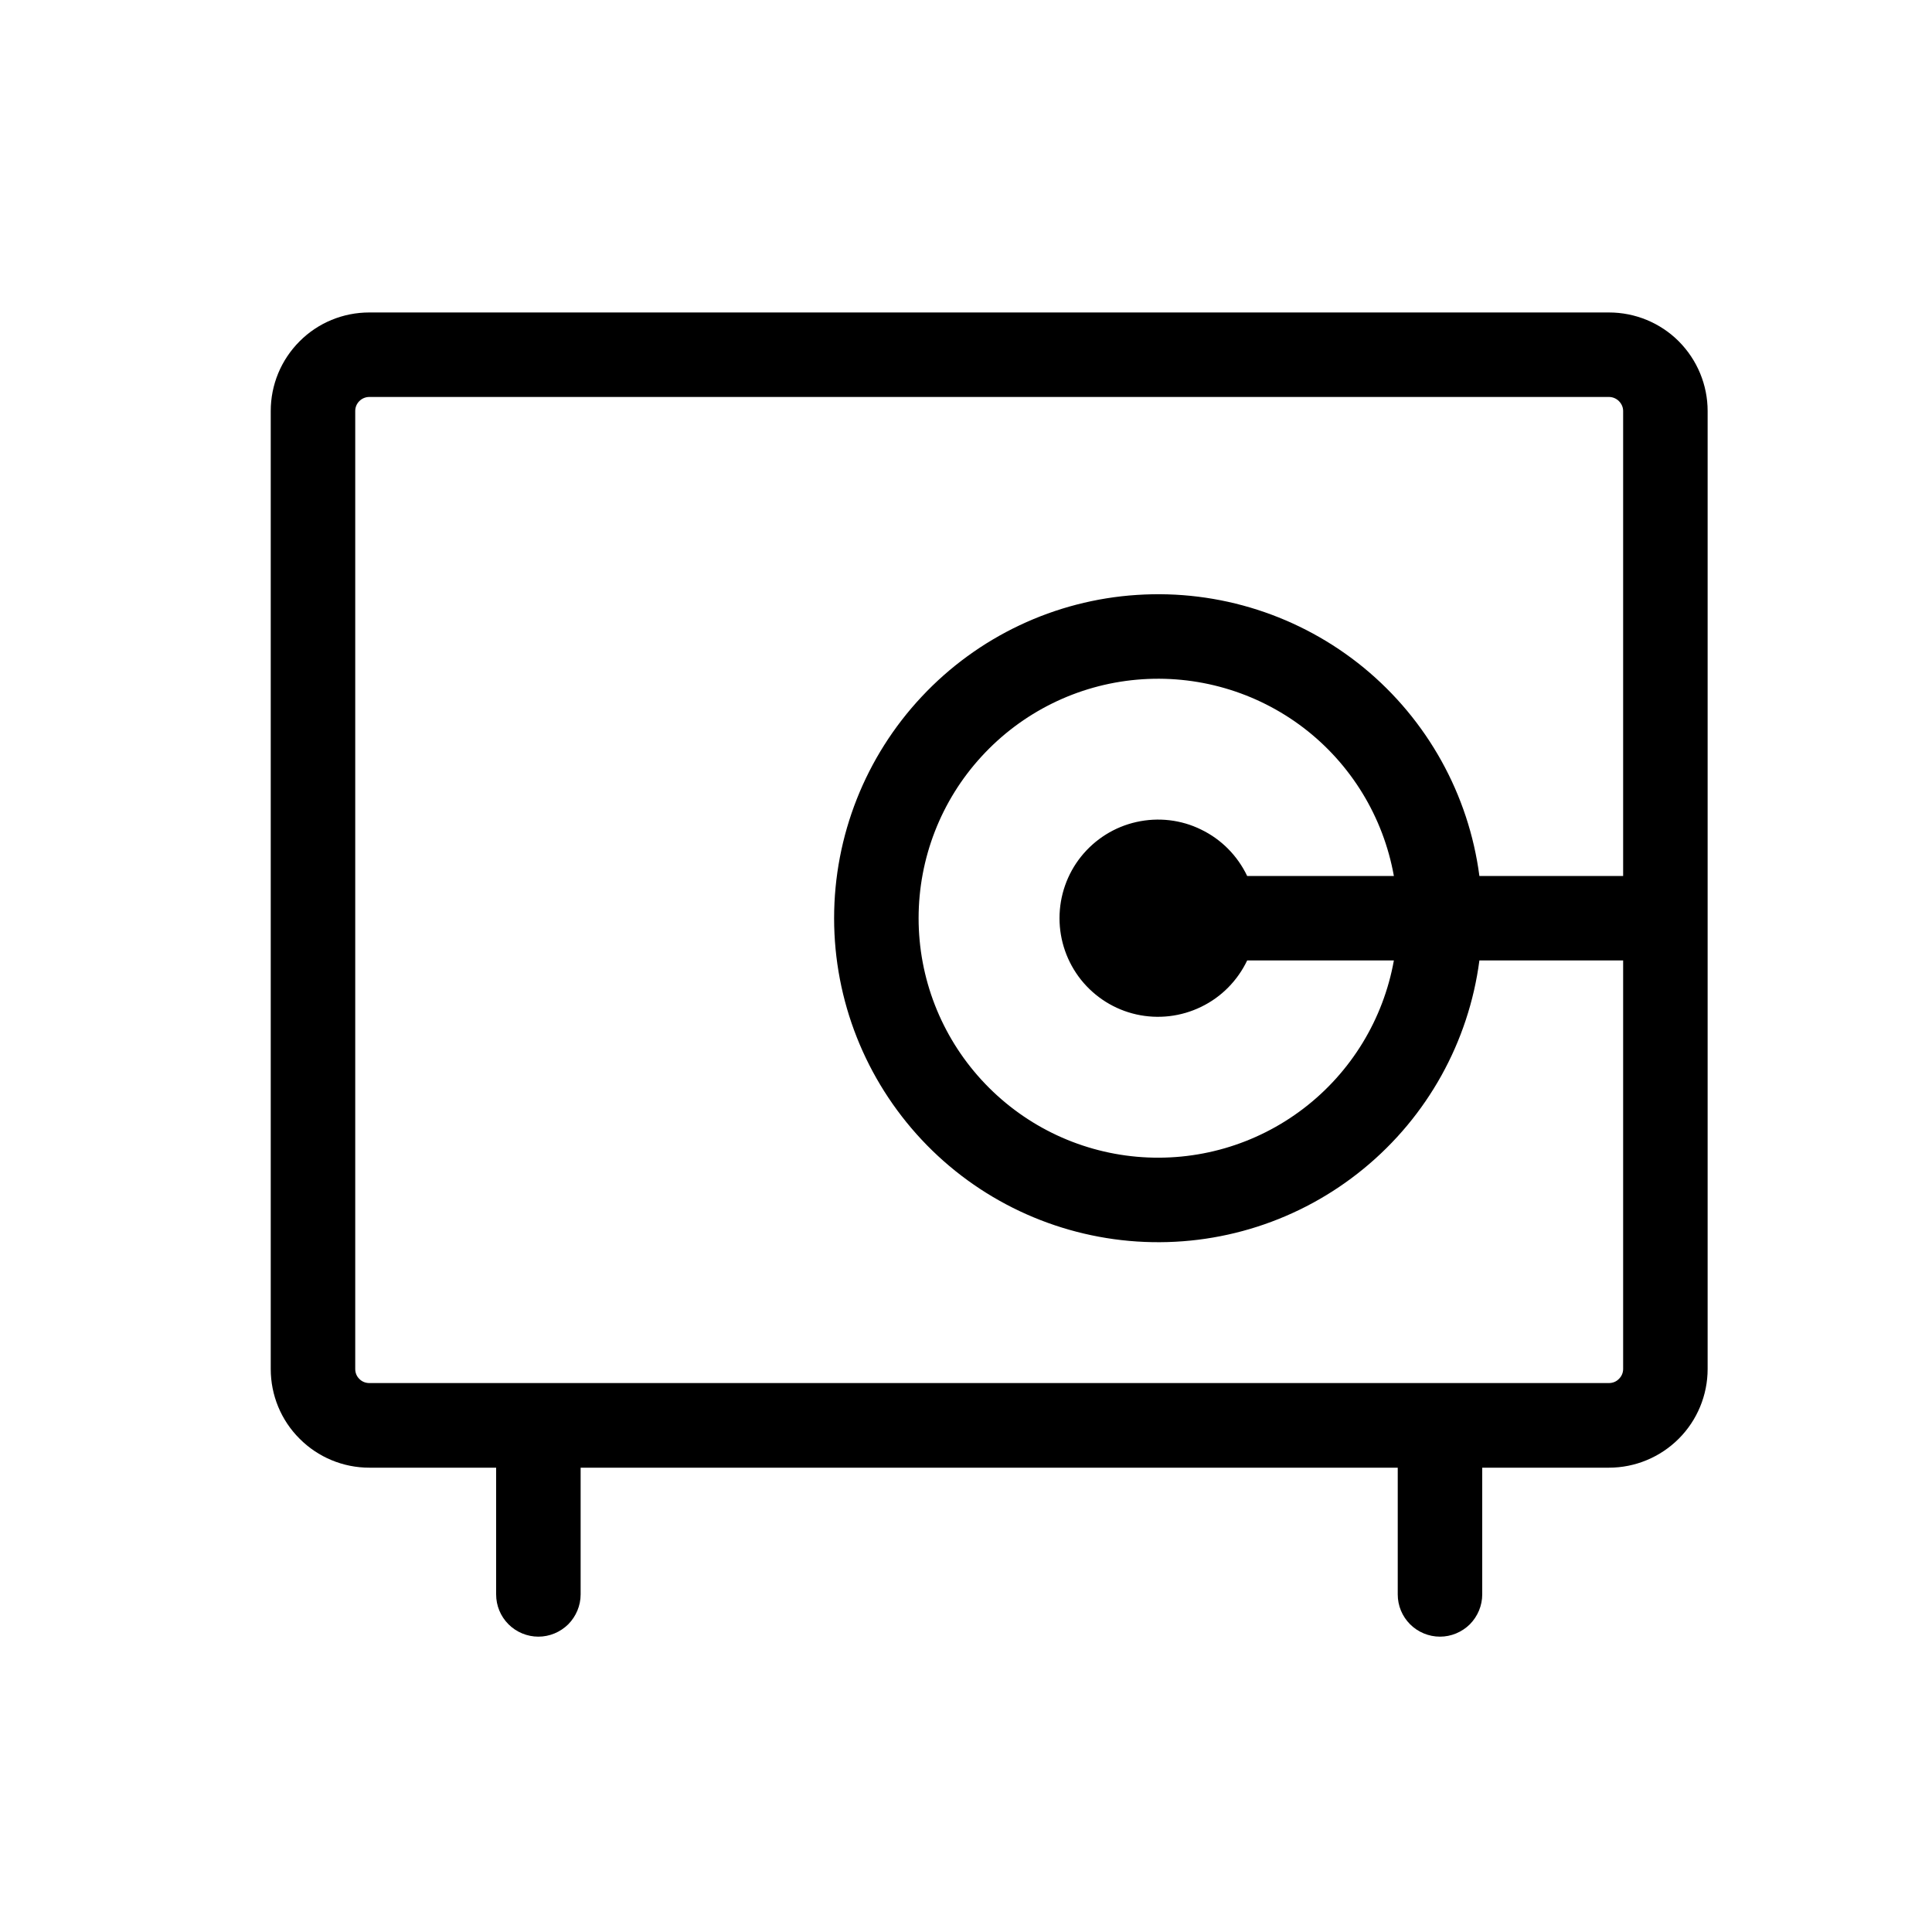 <svg width="15" height="15" viewBox="0 0 15 15" fill="none" xmlns="http://www.w3.org/2000/svg">
<path d="M12.492 2.426H2.867C2.664 2.426 2.469 2.506 2.326 2.65C2.182 2.794 2.102 2.988 2.102 3.191V10.629C2.102 10.832 2.182 11.027 2.326 11.17C2.469 11.314 2.664 11.395 2.867 11.395H3.852V12.379C3.852 12.466 3.886 12.549 3.948 12.611C4.009 12.672 4.093 12.707 4.18 12.707C4.267 12.707 4.35 12.672 4.412 12.611C4.473 12.549 4.508 12.466 4.508 12.379V11.395H10.852V12.379C10.852 12.466 10.886 12.549 10.948 12.611C11.009 12.672 11.093 12.707 11.18 12.707C11.267 12.707 11.35 12.672 11.412 12.611C11.473 12.549 11.508 12.466 11.508 12.379V11.395H12.492C12.695 11.395 12.89 11.314 13.034 11.17C13.177 11.027 13.258 10.832 13.258 10.629V3.191C13.258 2.988 13.177 2.794 13.034 2.65C12.89 2.506 12.695 2.426 12.492 2.426ZM12.492 10.738H2.867C2.838 10.738 2.81 10.727 2.79 10.706C2.769 10.686 2.758 10.658 2.758 10.629V3.191C2.758 3.162 2.769 3.135 2.79 3.114C2.81 3.094 2.838 3.082 2.867 3.082H12.492C12.521 3.082 12.549 3.094 12.569 3.114C12.59 3.135 12.602 3.162 12.602 3.191V6.801H11.486C11.403 6.168 11.082 5.59 10.588 5.184C10.094 4.779 9.465 4.577 8.827 4.619C8.19 4.66 7.592 4.943 7.156 5.409C6.719 5.875 6.476 6.49 6.476 7.129C6.476 7.768 6.719 8.382 7.156 8.849C7.592 9.315 8.19 9.597 8.827 9.639C9.465 9.681 10.094 9.479 10.588 9.073C11.082 8.668 11.403 8.09 11.486 7.457H12.602V10.629C12.602 10.658 12.59 10.686 12.569 10.706C12.549 10.727 12.521 10.738 12.492 10.738ZM9.683 6.801C9.608 6.644 9.483 6.517 9.326 6.441C9.17 6.364 8.993 6.344 8.823 6.382C8.653 6.42 8.502 6.515 8.393 6.651C8.285 6.786 8.226 6.955 8.226 7.129C8.226 7.303 8.285 7.471 8.393 7.607C8.502 7.743 8.653 7.838 8.823 7.876C8.993 7.914 9.17 7.893 9.326 7.817C9.483 7.741 9.608 7.614 9.683 7.457H10.822C10.74 7.914 10.49 8.324 10.121 8.606C9.751 8.889 9.29 9.022 8.827 8.981C8.364 8.94 7.934 8.727 7.62 8.384C7.306 8.041 7.132 7.594 7.132 7.129C7.132 6.664 7.306 6.216 7.62 5.874C7.934 5.531 8.364 5.318 8.827 5.277C9.29 5.236 9.751 5.369 10.121 5.651C10.49 5.933 10.74 6.343 10.822 6.801H9.683Z" fill="black"/>
</svg>
